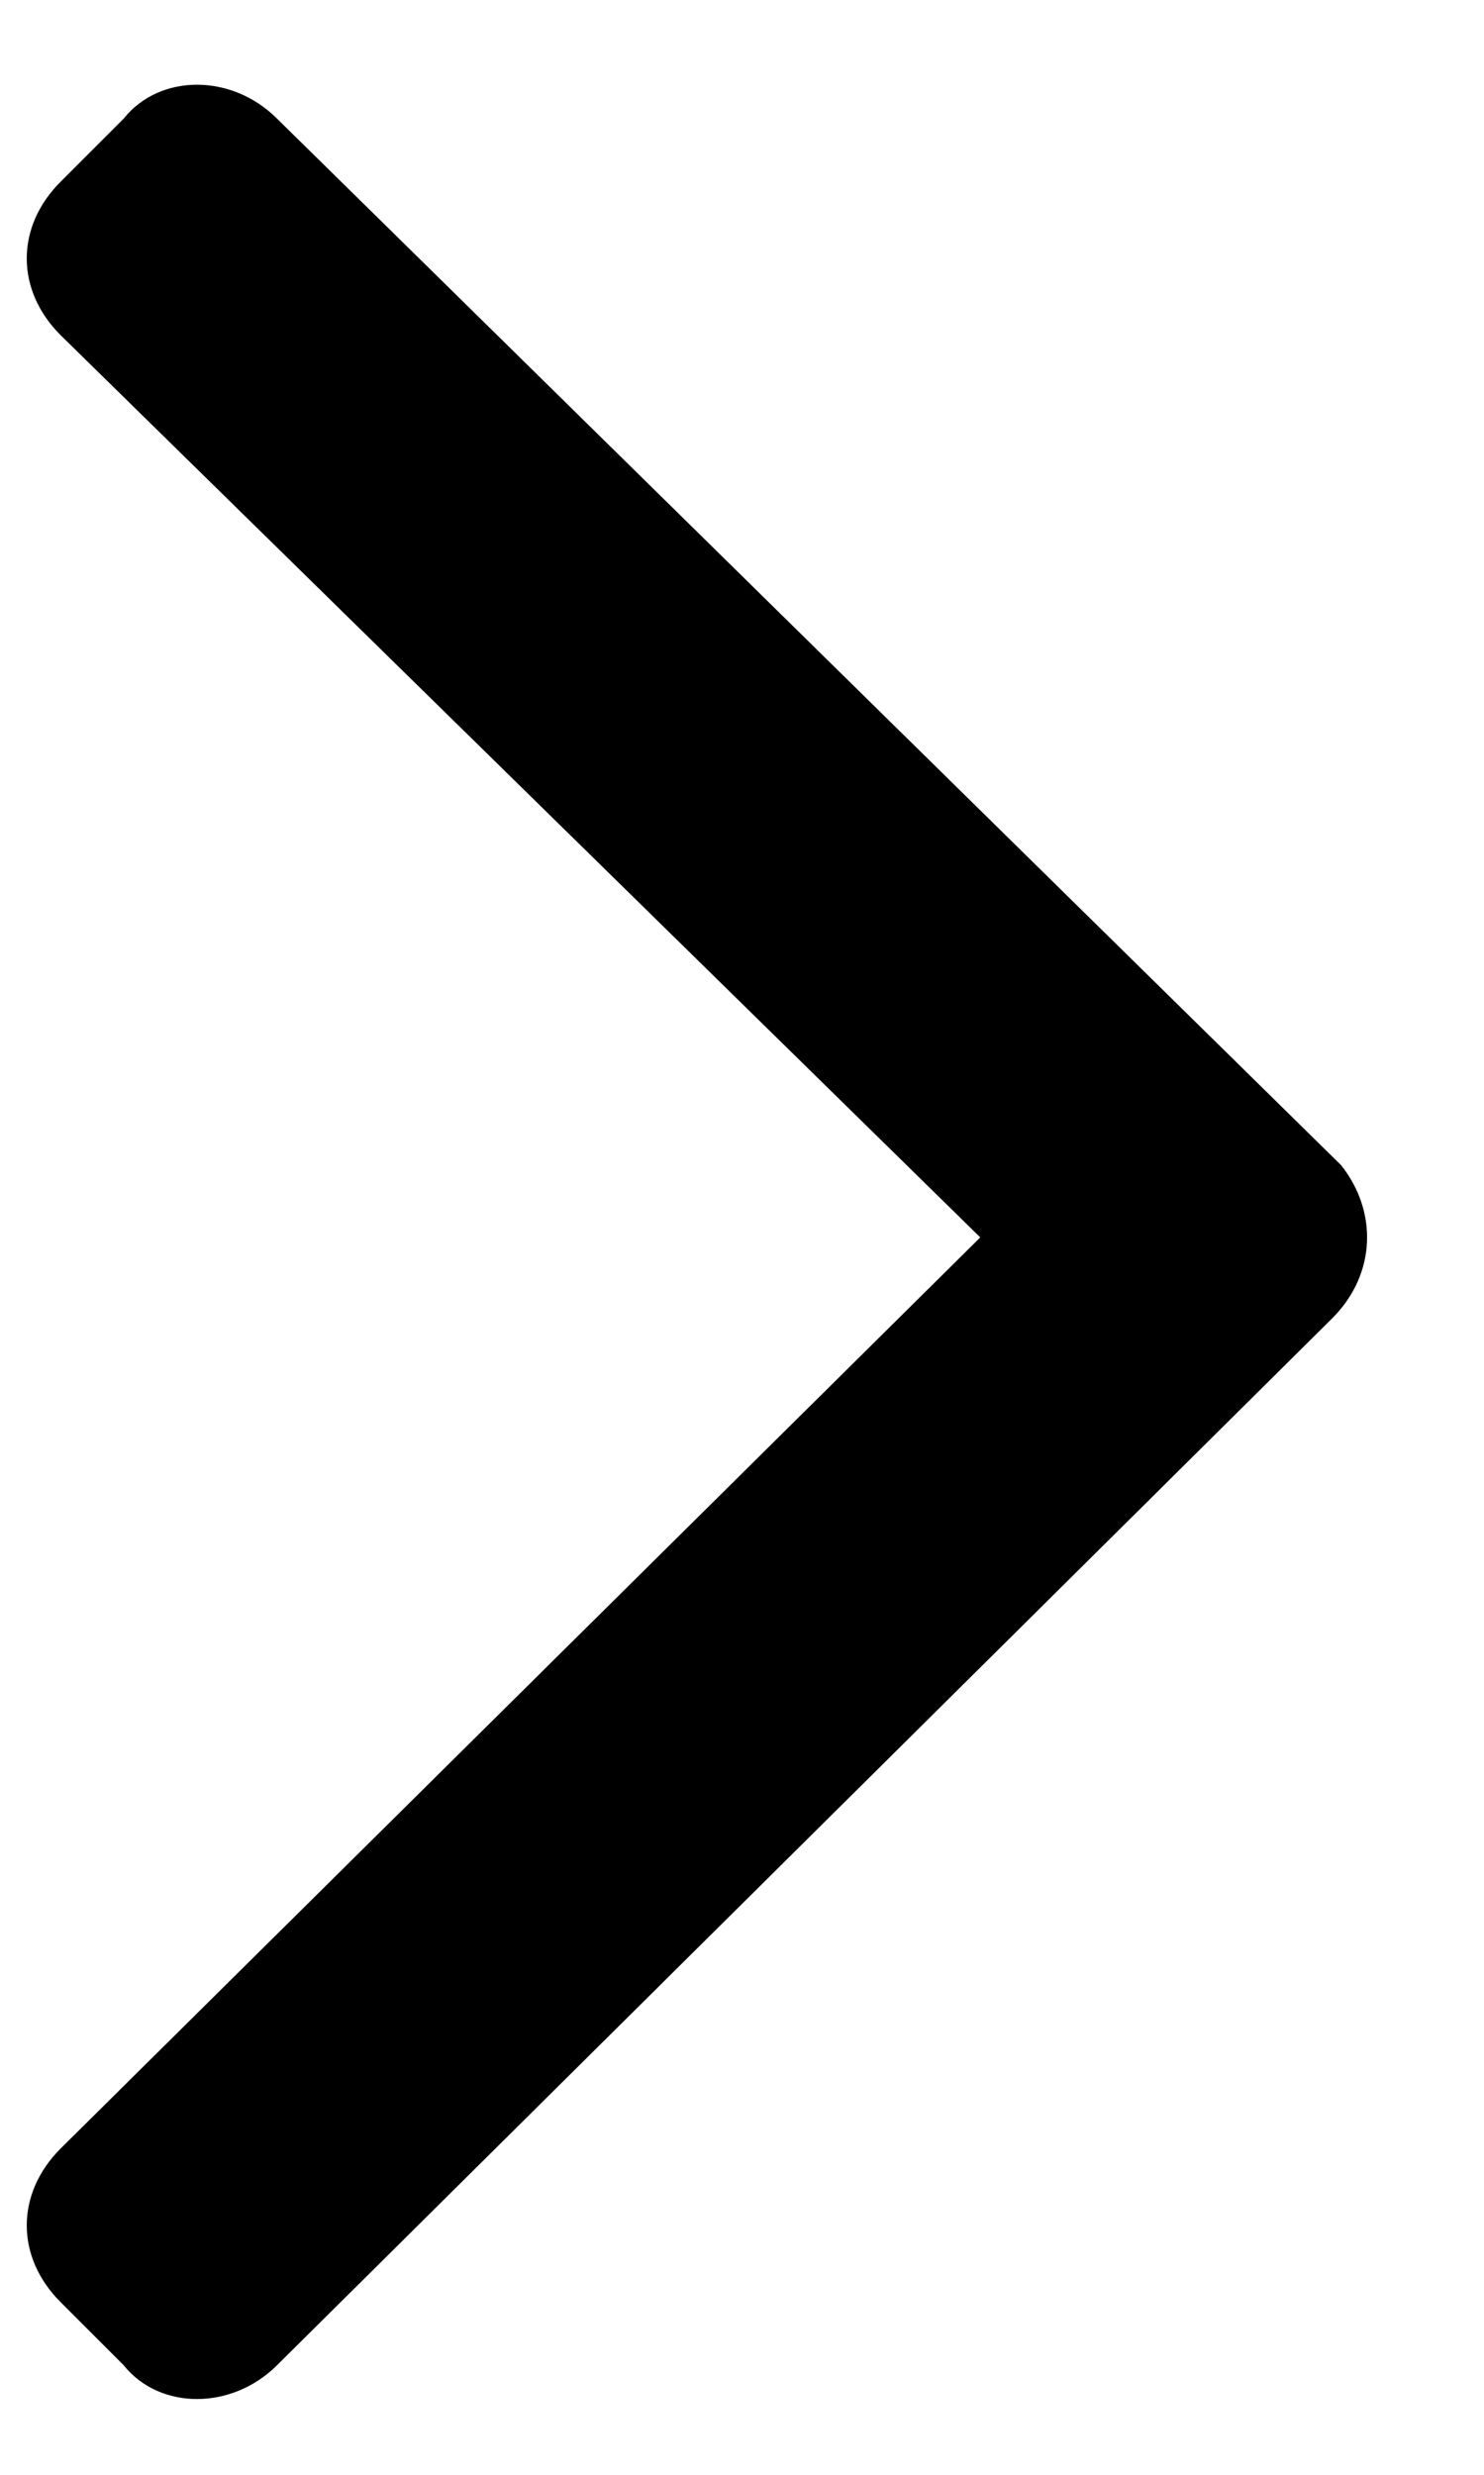 <svg width="9" height="15" viewBox="0 0 9 15" fill="none" xmlns="http://www.w3.org/2000/svg">
<path d="M8.078 7.992C8.352 7.719 8.352 7.336 8.133 7.062L1.68 0.719C1.406 0.445 0.969 0.445 0.75 0.719L0.367 1.102C0.094 1.375 0.094 1.758 0.367 2.031L5.945 7.5L0.367 13.023C0.094 13.297 0.094 13.68 0.367 13.953L0.75 14.336C0.969 14.609 1.406 14.609 1.68 14.336L8.078 7.992Z" fill="black"/>
</svg>
